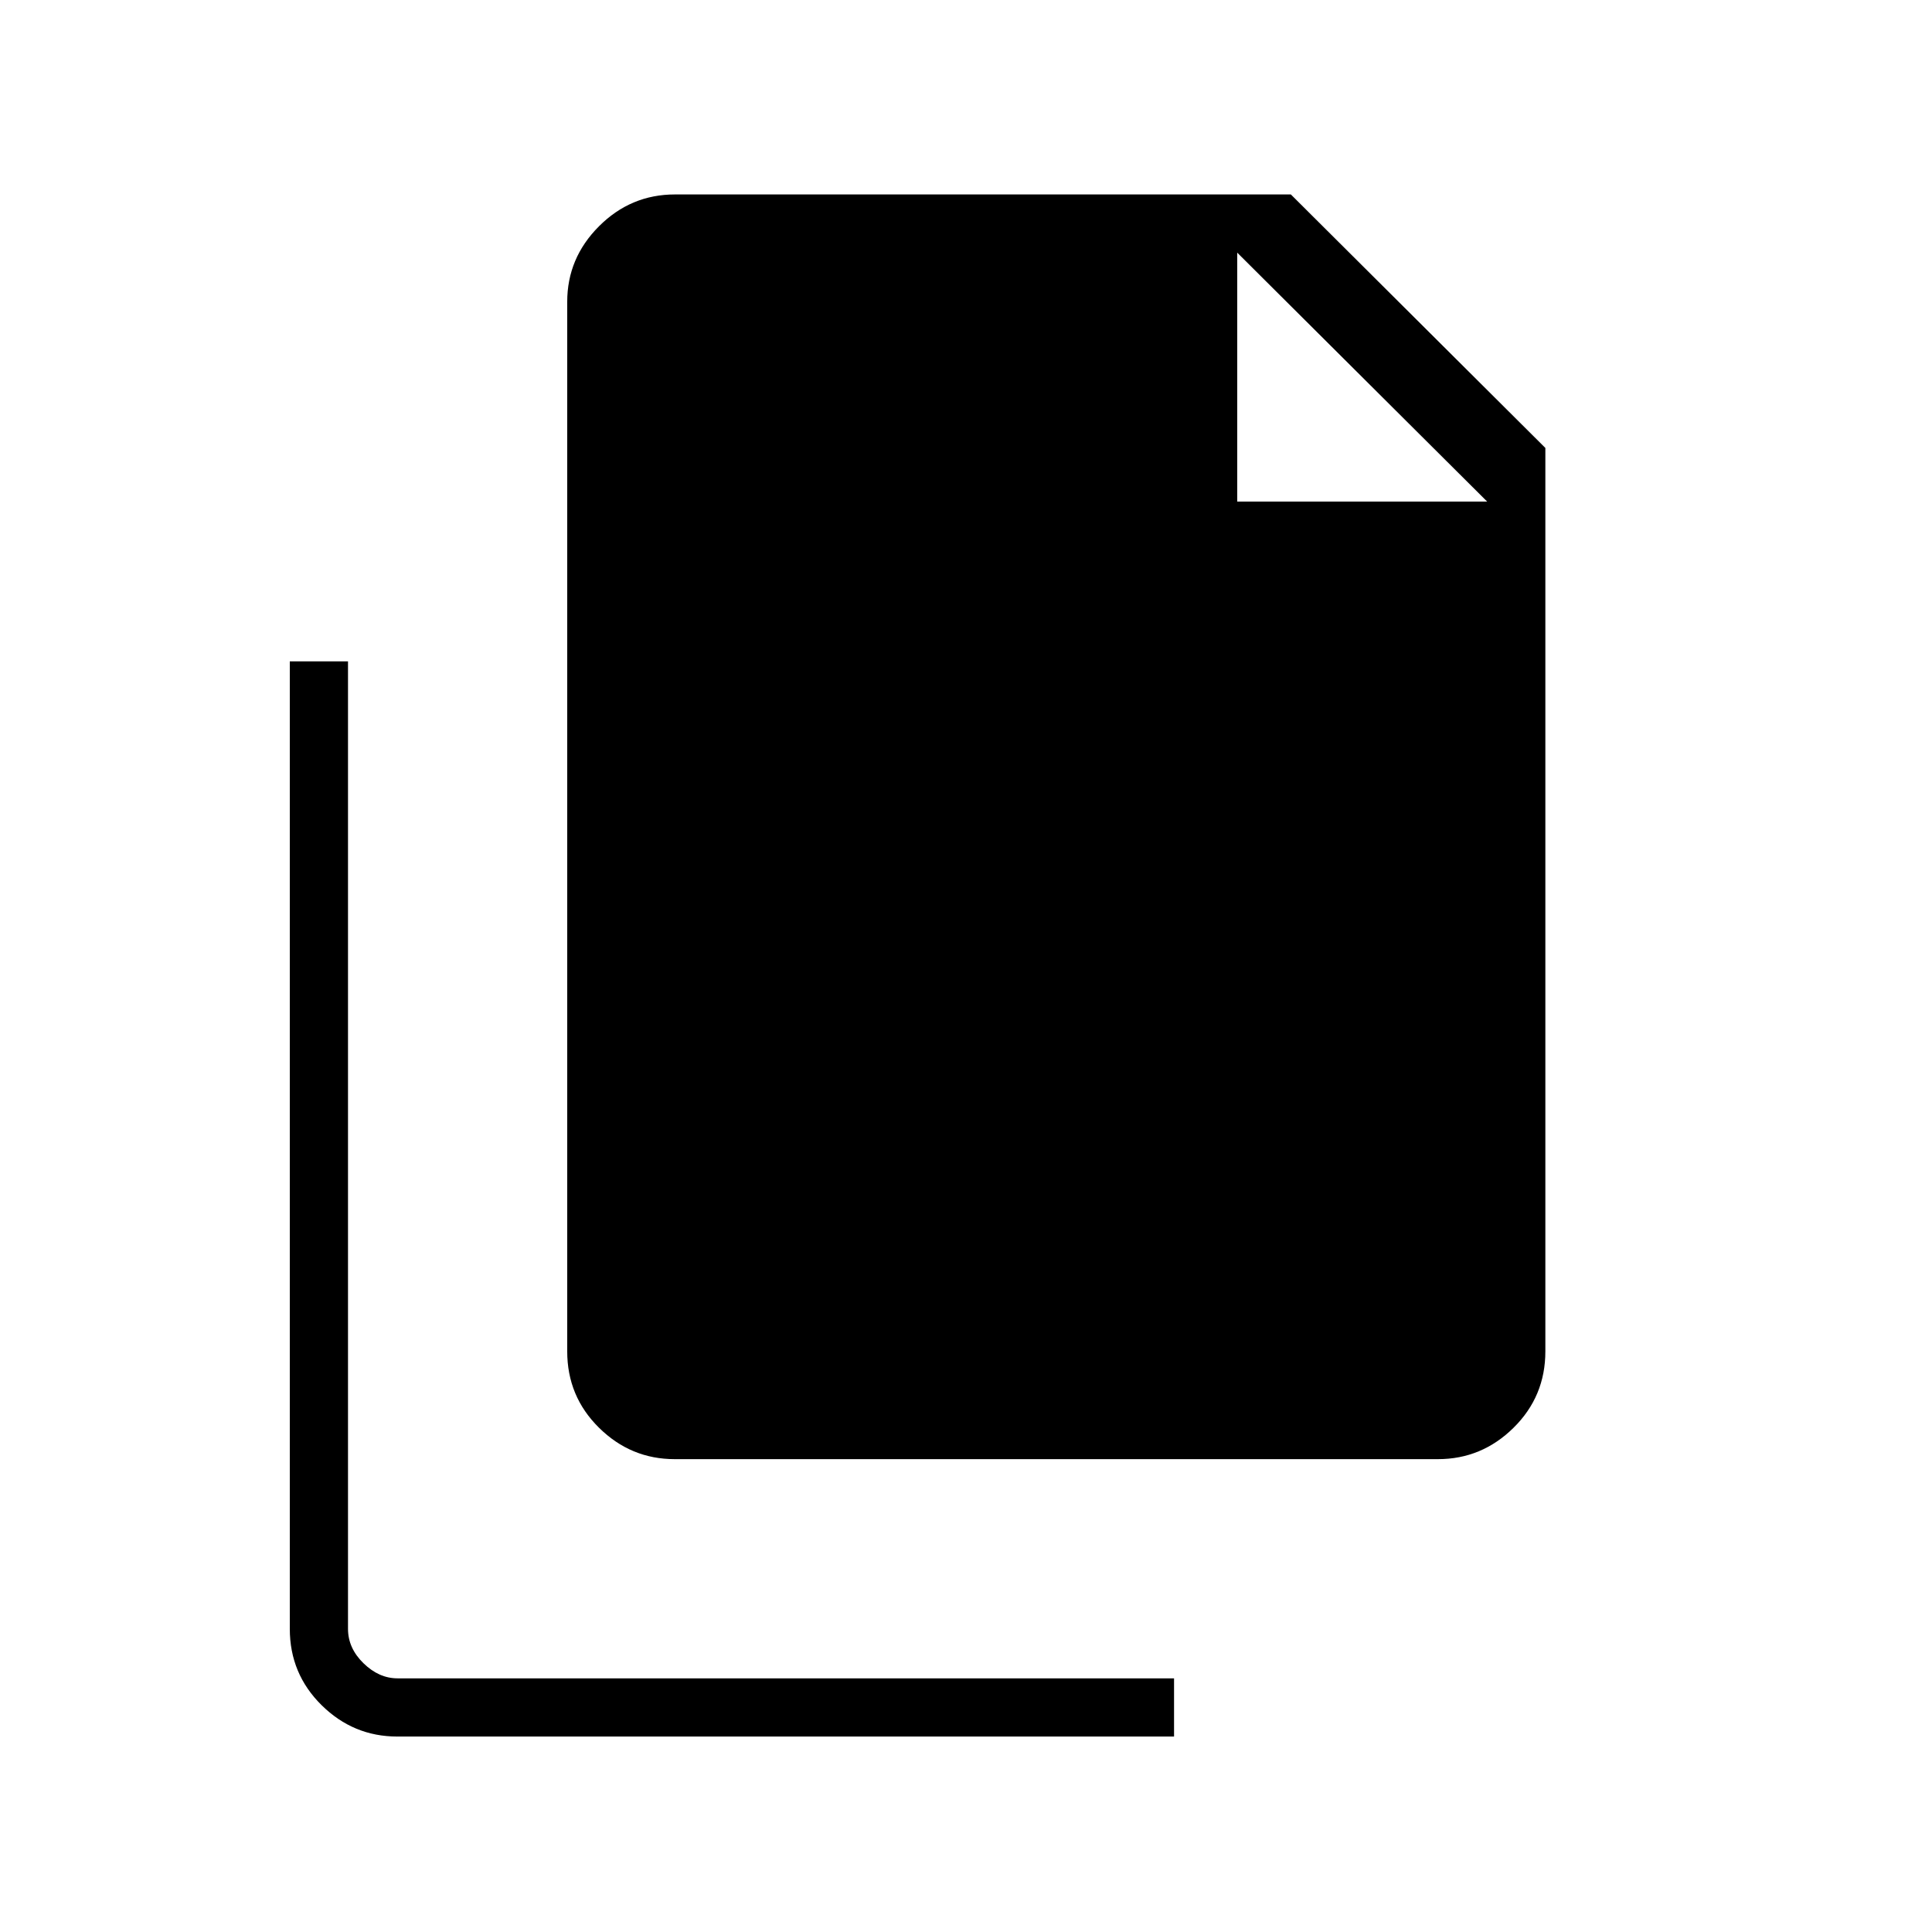 <svg xmlns="http://www.w3.org/2000/svg" height="20" viewBox="0 -960 960 960" width="20"><path d="M197.42-97.12q-21.82 0-37.62-15.59-15.8-15.6-15.8-37.94v-480.73h28.92v480.73q0 9.61 7.7 17.11 7.69 7.5 16.92 7.5h385.84v28.92H197.42Zm137.81-137.84q-21.78 0-37.58-15.6-15.8-15.59-15.8-37.94v-521.54q0-21.74 15.8-37.54t37.73-15.8h306.04l126.46 125.96v448.92q0 22.35-15.8 37.94-15.8 15.6-37.57 15.6H335.23Zm279.54-475.81h124.19L614.77-834.46v123.69Z"/></svg>